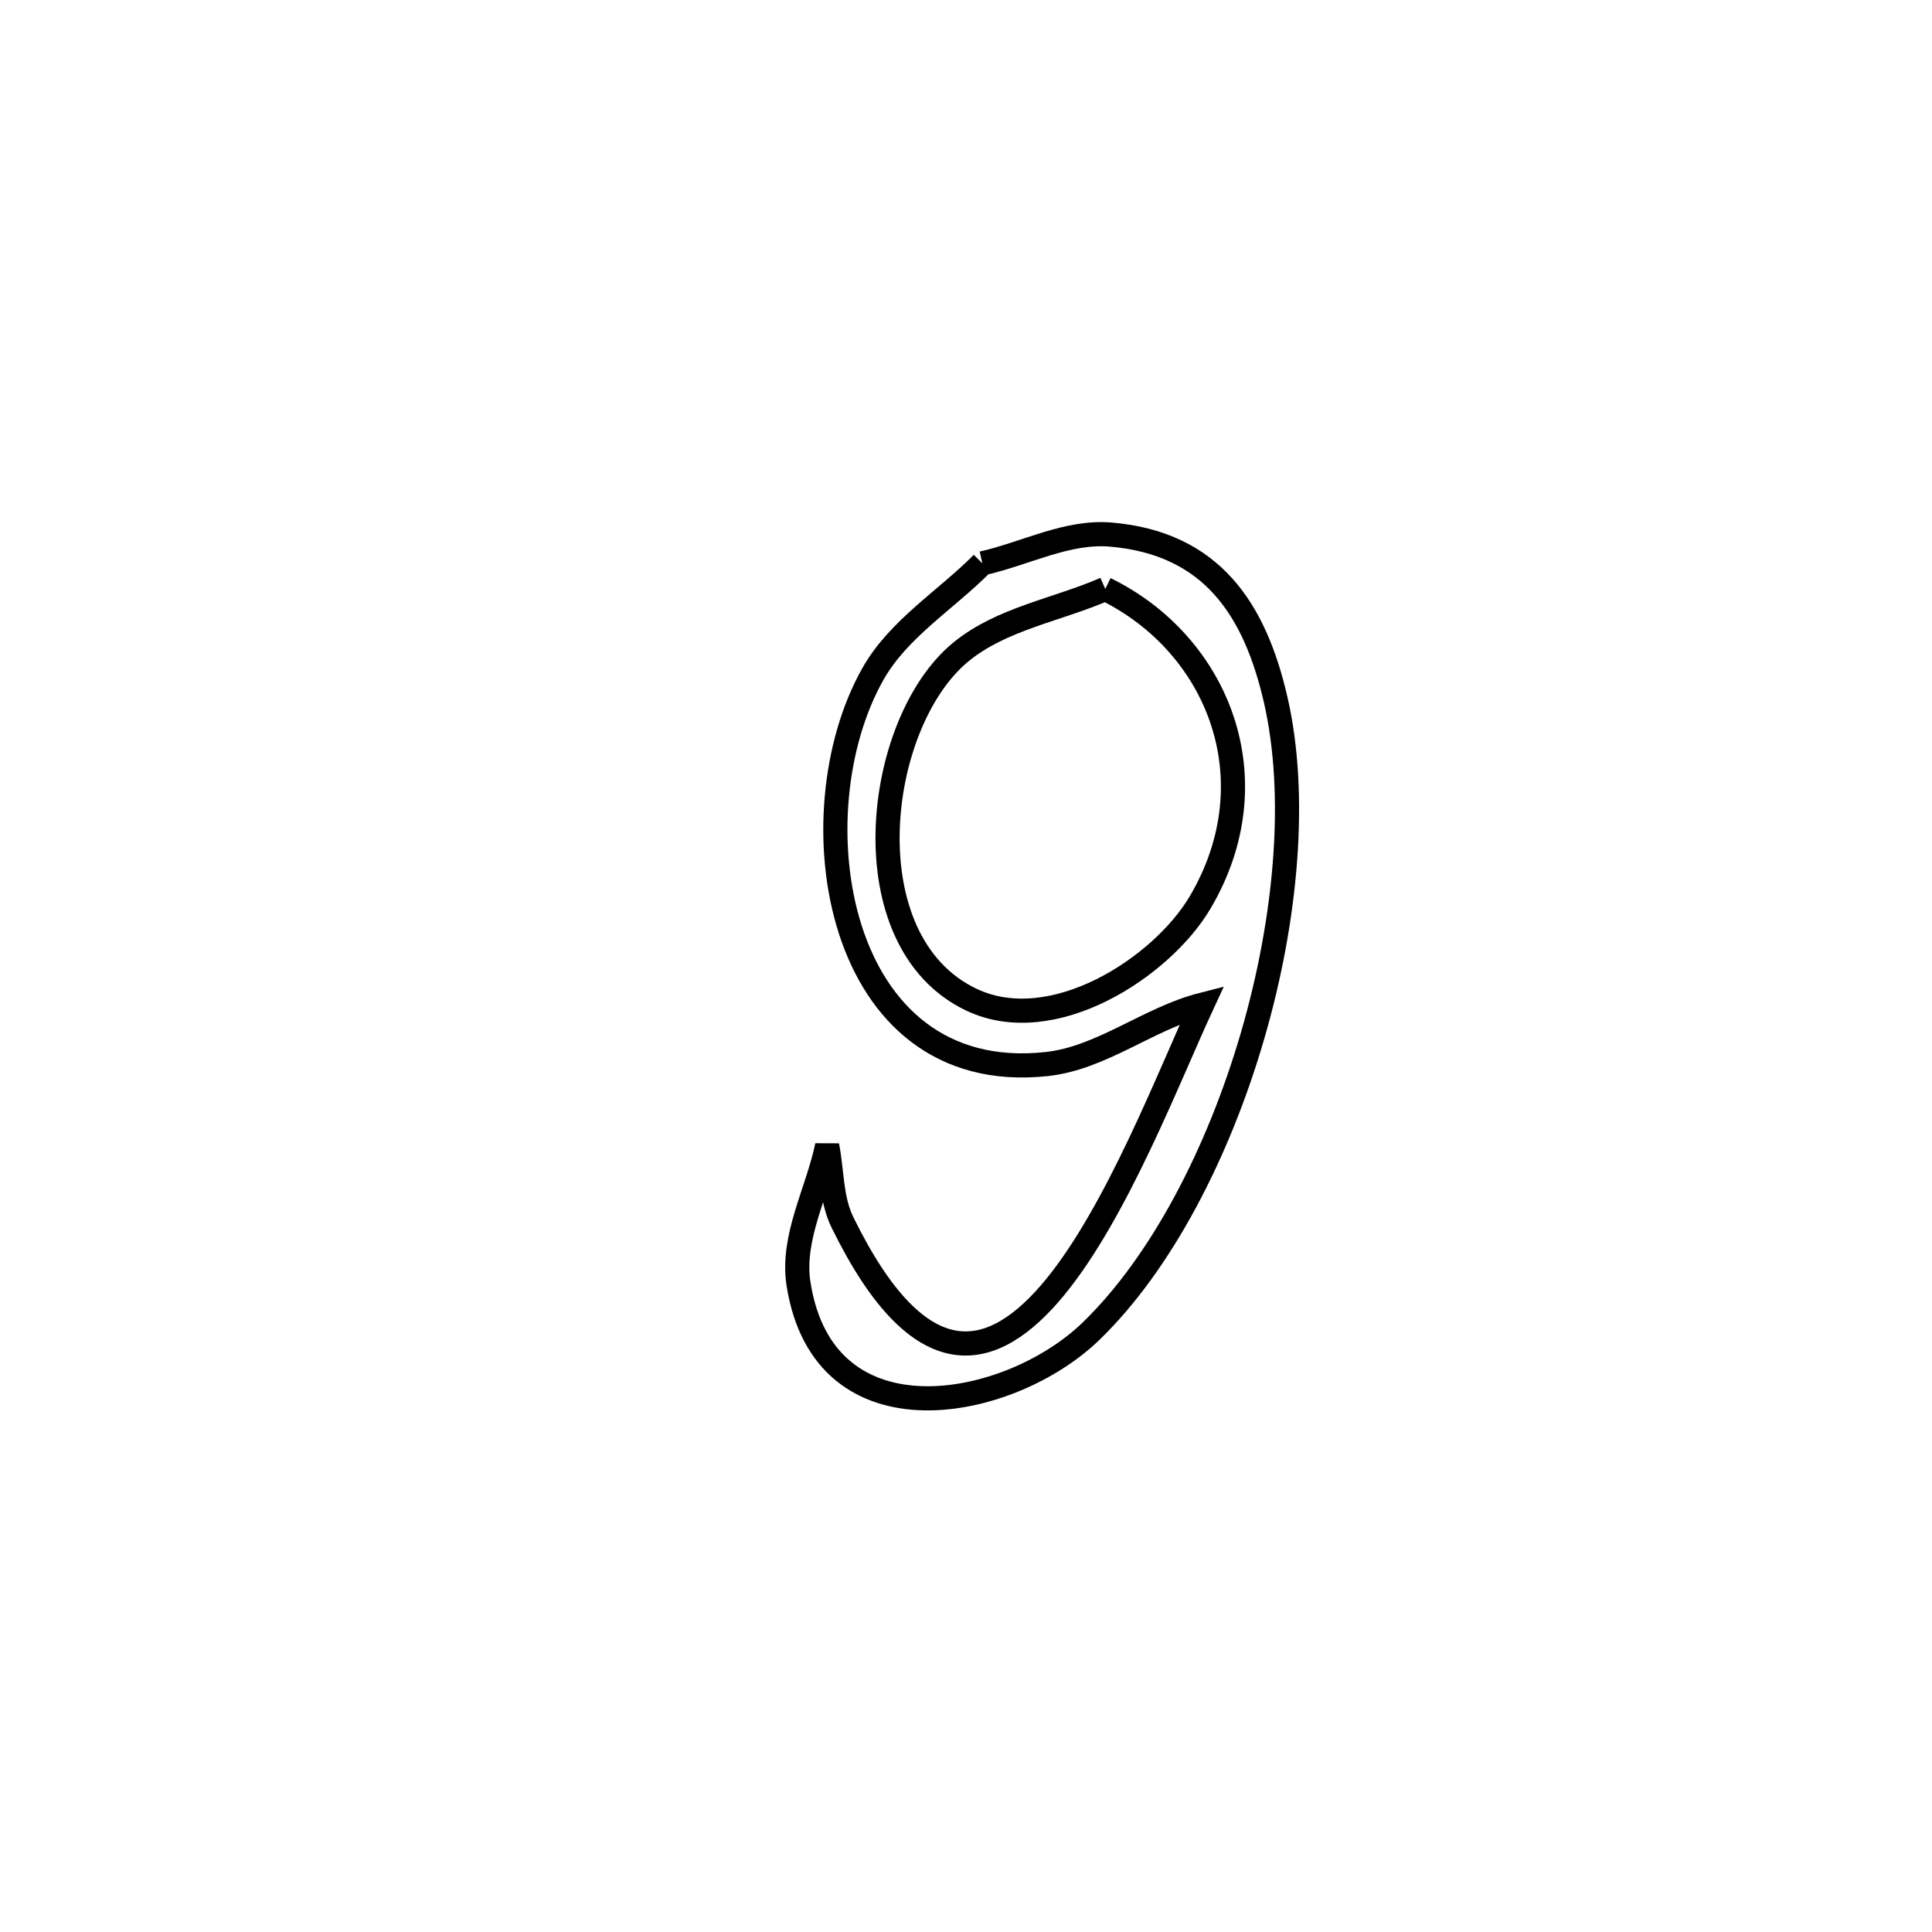 <svg xmlns="http://www.w3.org/2000/svg" viewBox="0.0 0.0 24.0 24.0" height="200px" width="200px"><path fill="none" stroke="black" stroke-width=".3" stroke-opacity="1.0"  filling="0" d="M12.203 6.998 L12.203 6.998 C12.736 6.879 13.258 6.593 13.802 6.641 C15.055 6.75 15.589 7.571 15.847 8.693 C16.119 9.877 15.983 11.413 15.56 12.866 C15.137 14.319 14.428 15.688 13.555 16.535 C12.544 17.516 10.234 17.977 9.919 15.946 C9.83 15.369 10.157 14.803 10.275 14.232 L10.275 14.232 C10.338 14.549 10.322 14.893 10.465 15.184 C11.429 17.152 12.335 16.931 13.106 15.991 C13.877 15.05 14.512 13.39 14.933 12.481 L14.933 12.481 C14.266 12.652 13.687 13.144 13.003 13.218 C10.362 13.505 9.86 10.107 10.845 8.37 C11.162 7.81 11.75 7.455 12.203 6.998 L12.203 6.998"></path>
<path fill="none" stroke="black" stroke-width=".3" stroke-opacity="1.0"  filling="0" d="M13.73 7.316 L13.73 7.316 C15.138 8.005 15.807 9.691 14.907 11.213 C14.432 12.015 13.08 12.901 12.066 12.418 C10.546 11.695 10.858 8.986 11.935 8.1 C12.439 7.685 13.132 7.577 13.73 7.316 L13.73 7.316"></path></svg>